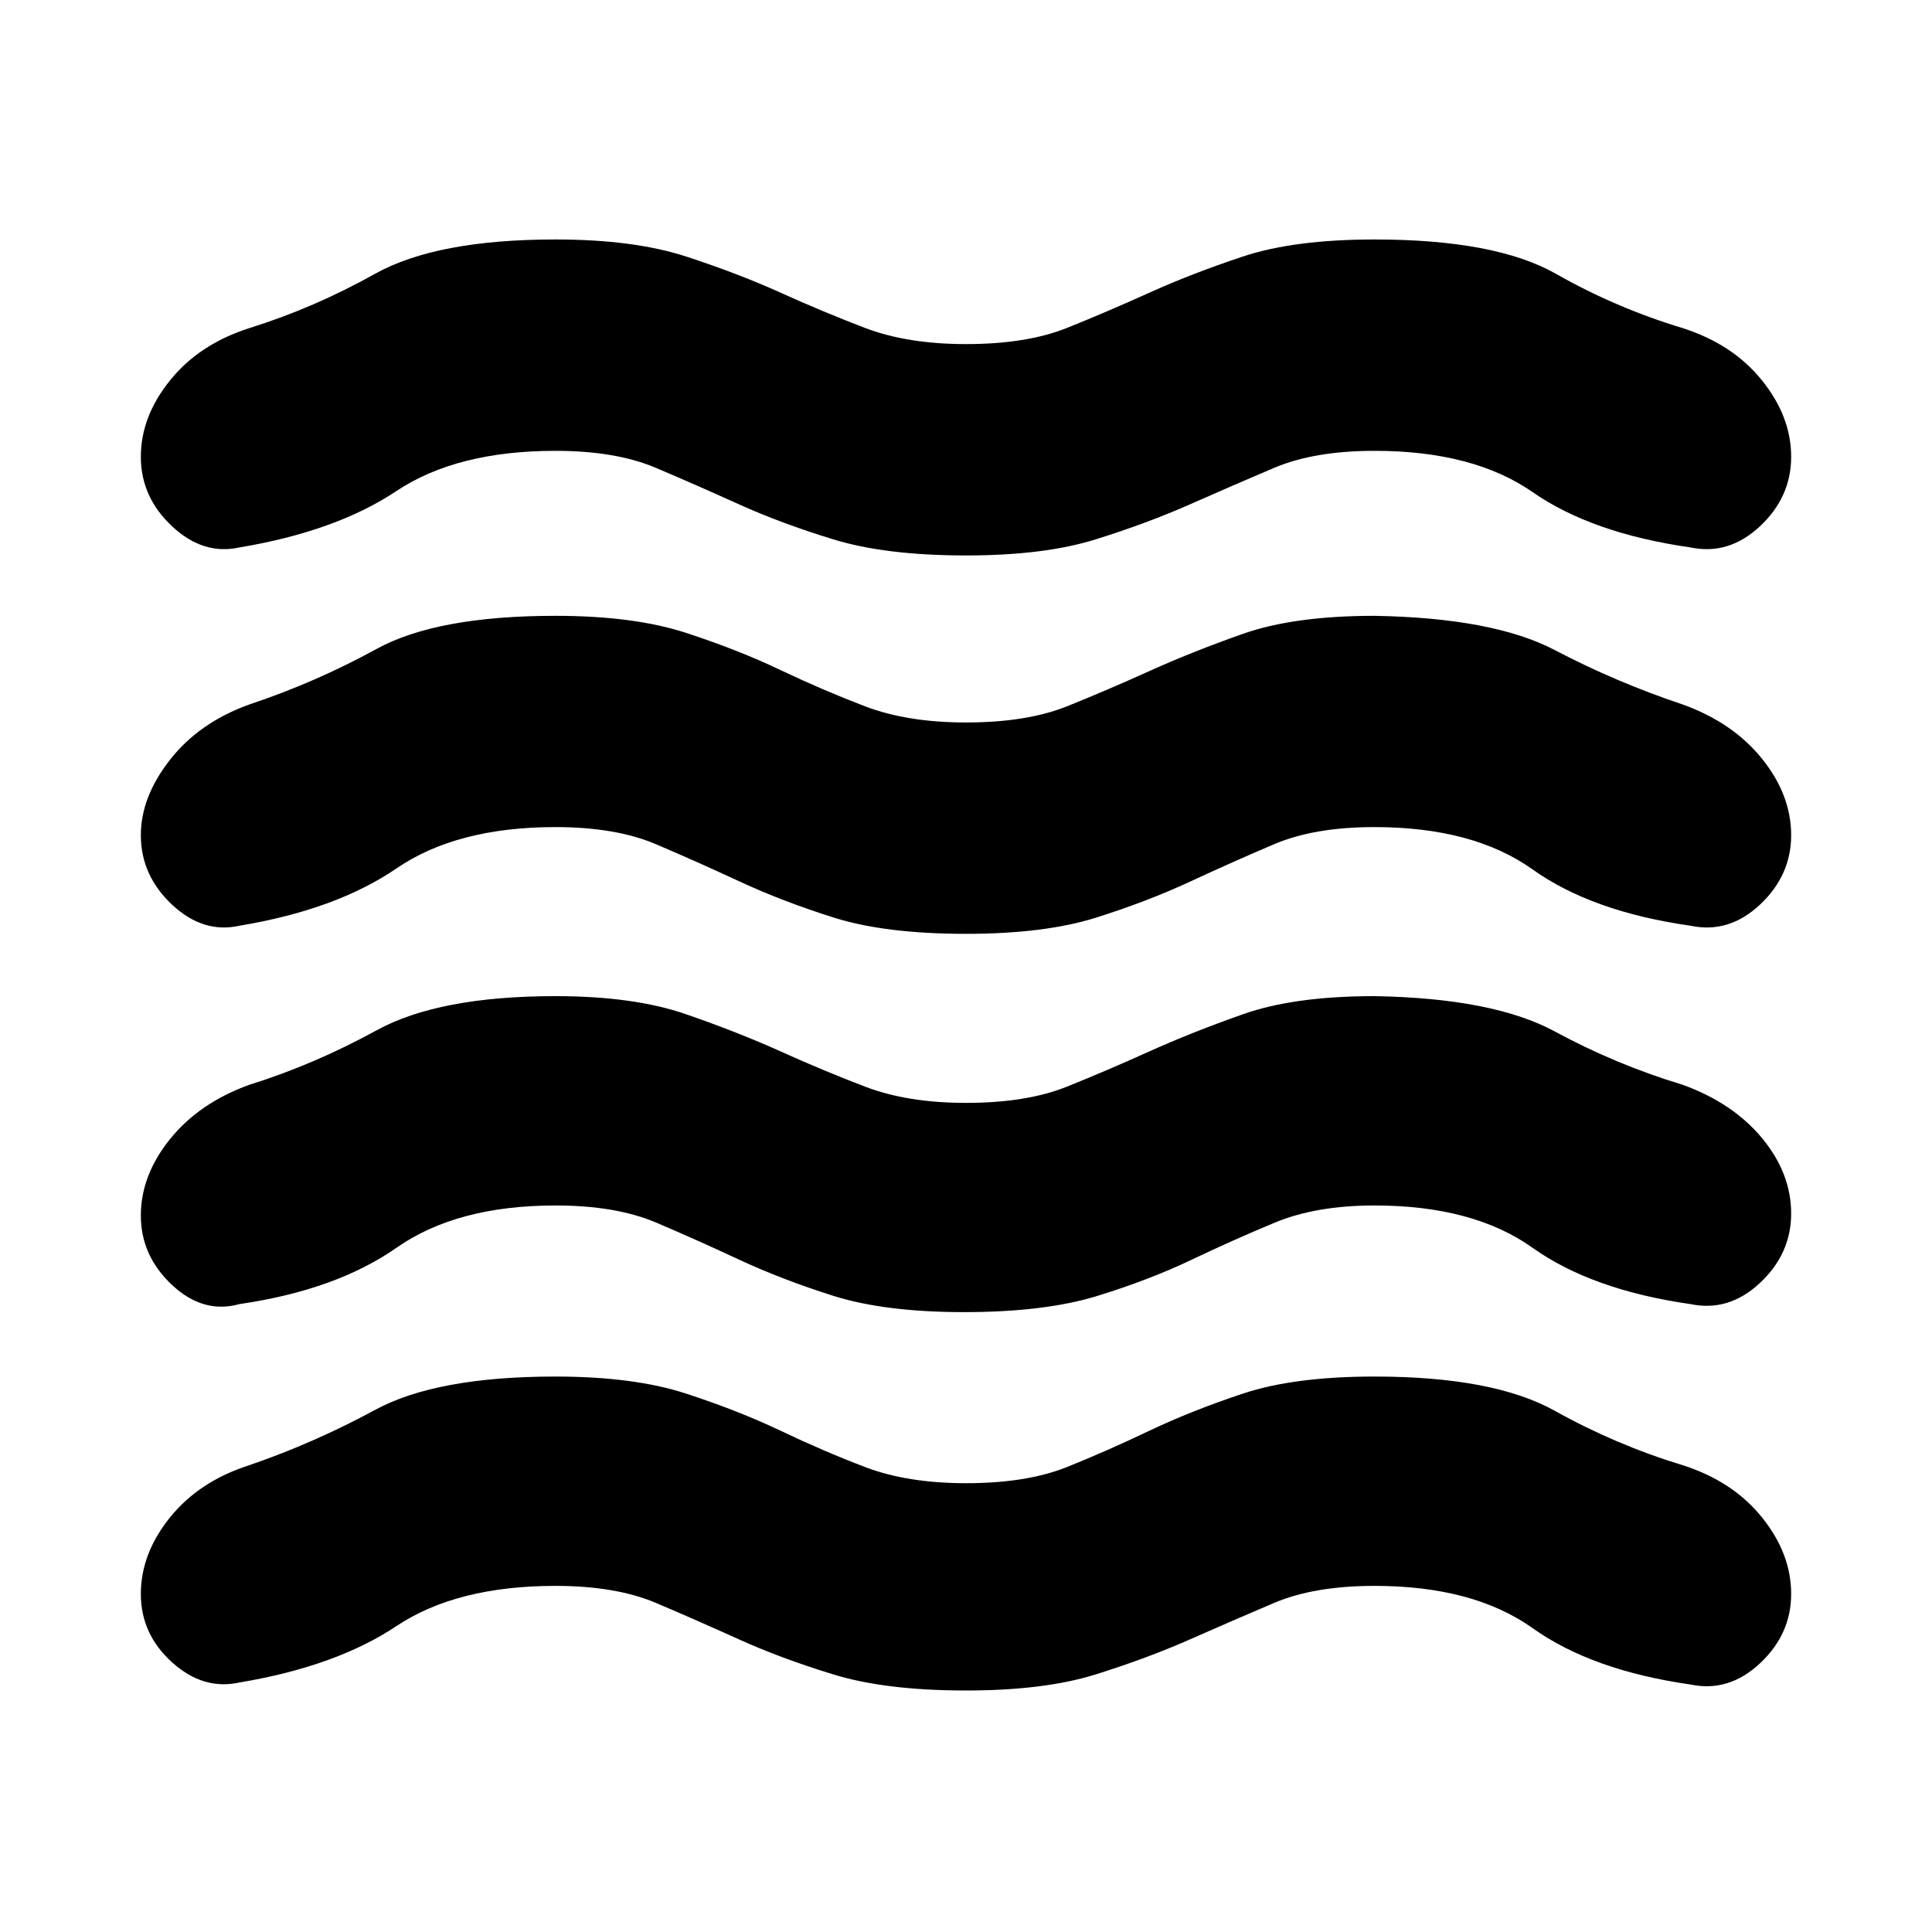 <svg xmlns="http://www.w3.org/2000/svg" height="20" width="20"><path d="M1.458 16.5Q1.458 16.083 1.76 15.708Q2.062 15.333 2.583 15.167Q3.25 14.938 3.885 14.594Q4.521 14.25 5.75 14.25Q6.562 14.25 7.104 14.427Q7.646 14.604 8.083 14.812Q8.521 15.021 8.958 15.188Q9.396 15.354 10 15.354Q10.625 15.354 11.042 15.188Q11.458 15.021 11.896 14.812Q12.333 14.604 12.865 14.427Q13.396 14.25 14.229 14.25Q15.458 14.25 16.094 14.604Q16.729 14.958 17.417 15.167Q17.938 15.333 18.24 15.708Q18.542 16.083 18.542 16.5Q18.542 16.917 18.219 17.219Q17.896 17.521 17.5 17.438Q16.479 17.292 15.865 16.854Q15.25 16.417 14.229 16.417Q13.604 16.417 13.188 16.594Q12.771 16.771 12.323 16.969Q11.875 17.167 11.344 17.333Q10.812 17.5 10 17.5Q9.167 17.5 8.625 17.333Q8.083 17.167 7.646 16.969Q7.208 16.771 6.792 16.594Q6.375 16.417 5.75 16.417Q4.729 16.417 4.104 16.833Q3.479 17.25 2.479 17.417Q2.104 17.5 1.781 17.208Q1.458 16.917 1.458 16.5ZM1.458 12.583Q1.458 12.167 1.76 11.792Q2.062 11.417 2.583 11.229Q3.25 11.021 3.896 10.667Q4.542 10.312 5.75 10.312Q6.562 10.312 7.104 10.5Q7.646 10.688 8.083 10.885Q8.521 11.083 8.958 11.25Q9.396 11.417 10 11.417Q10.625 11.417 11.042 11.25Q11.458 11.083 11.896 10.885Q12.333 10.688 12.865 10.5Q13.396 10.312 14.229 10.312Q15.458 10.333 16.094 10.677Q16.729 11.021 17.417 11.229Q17.938 11.417 18.24 11.781Q18.542 12.146 18.542 12.562Q18.542 12.979 18.219 13.281Q17.896 13.583 17.5 13.5Q16.479 13.354 15.865 12.917Q15.25 12.479 14.229 12.479Q13.625 12.479 13.198 12.656Q12.771 12.833 12.333 13.042Q11.896 13.25 11.354 13.417Q10.812 13.583 9.979 13.583Q9.167 13.583 8.635 13.417Q8.104 13.25 7.656 13.042Q7.208 12.833 6.792 12.656Q6.375 12.479 5.75 12.479Q4.729 12.479 4.104 12.917Q3.479 13.354 2.479 13.5Q2.104 13.604 1.781 13.302Q1.458 13 1.458 12.583ZM1.458 4.729Q1.458 4.312 1.76 3.938Q2.062 3.562 2.583 3.396Q3.25 3.188 3.885 2.833Q4.521 2.479 5.75 2.479Q6.562 2.479 7.104 2.656Q7.646 2.833 8.083 3.031Q8.521 3.229 8.958 3.396Q9.396 3.562 10 3.562Q10.625 3.562 11.042 3.396Q11.458 3.229 11.896 3.031Q12.333 2.833 12.865 2.656Q13.396 2.479 14.229 2.479Q15.479 2.479 16.104 2.833Q16.729 3.188 17.417 3.396Q17.938 3.562 18.24 3.938Q18.542 4.312 18.542 4.729Q18.542 5.146 18.219 5.448Q17.896 5.75 17.5 5.667Q16.479 5.521 15.865 5.094Q15.25 4.667 14.229 4.667Q13.604 4.667 13.188 4.844Q12.771 5.021 12.323 5.219Q11.875 5.417 11.344 5.583Q10.812 5.75 10 5.75Q9.167 5.75 8.625 5.583Q8.083 5.417 7.646 5.219Q7.208 5.021 6.792 4.844Q6.375 4.667 5.75 4.667Q4.729 4.667 4.104 5.083Q3.479 5.5 2.479 5.667Q2.104 5.75 1.781 5.448Q1.458 5.146 1.458 4.729ZM1.458 8.646Q1.458 8.25 1.76 7.865Q2.062 7.479 2.583 7.292Q3.271 7.062 3.896 6.719Q4.521 6.375 5.75 6.375Q6.562 6.375 7.104 6.552Q7.646 6.729 8.083 6.938Q8.521 7.146 8.958 7.313Q9.396 7.479 10 7.479Q10.625 7.479 11.042 7.313Q11.458 7.146 11.896 6.948Q12.333 6.75 12.865 6.562Q13.396 6.375 14.229 6.375Q15.458 6.396 16.094 6.729Q16.729 7.062 17.417 7.292Q17.938 7.479 18.24 7.854Q18.542 8.229 18.542 8.646Q18.542 9.062 18.219 9.365Q17.896 9.667 17.5 9.583Q16.479 9.438 15.865 9Q15.25 8.562 14.229 8.562Q13.604 8.562 13.188 8.74Q12.771 8.917 12.323 9.125Q11.875 9.333 11.344 9.5Q10.812 9.667 10 9.667Q9.167 9.667 8.635 9.5Q8.104 9.333 7.656 9.125Q7.208 8.917 6.792 8.74Q6.375 8.562 5.75 8.562Q4.729 8.562 4.104 8.99Q3.479 9.417 2.479 9.583Q2.104 9.667 1.781 9.365Q1.458 9.062 1.458 8.646Z"/></svg>